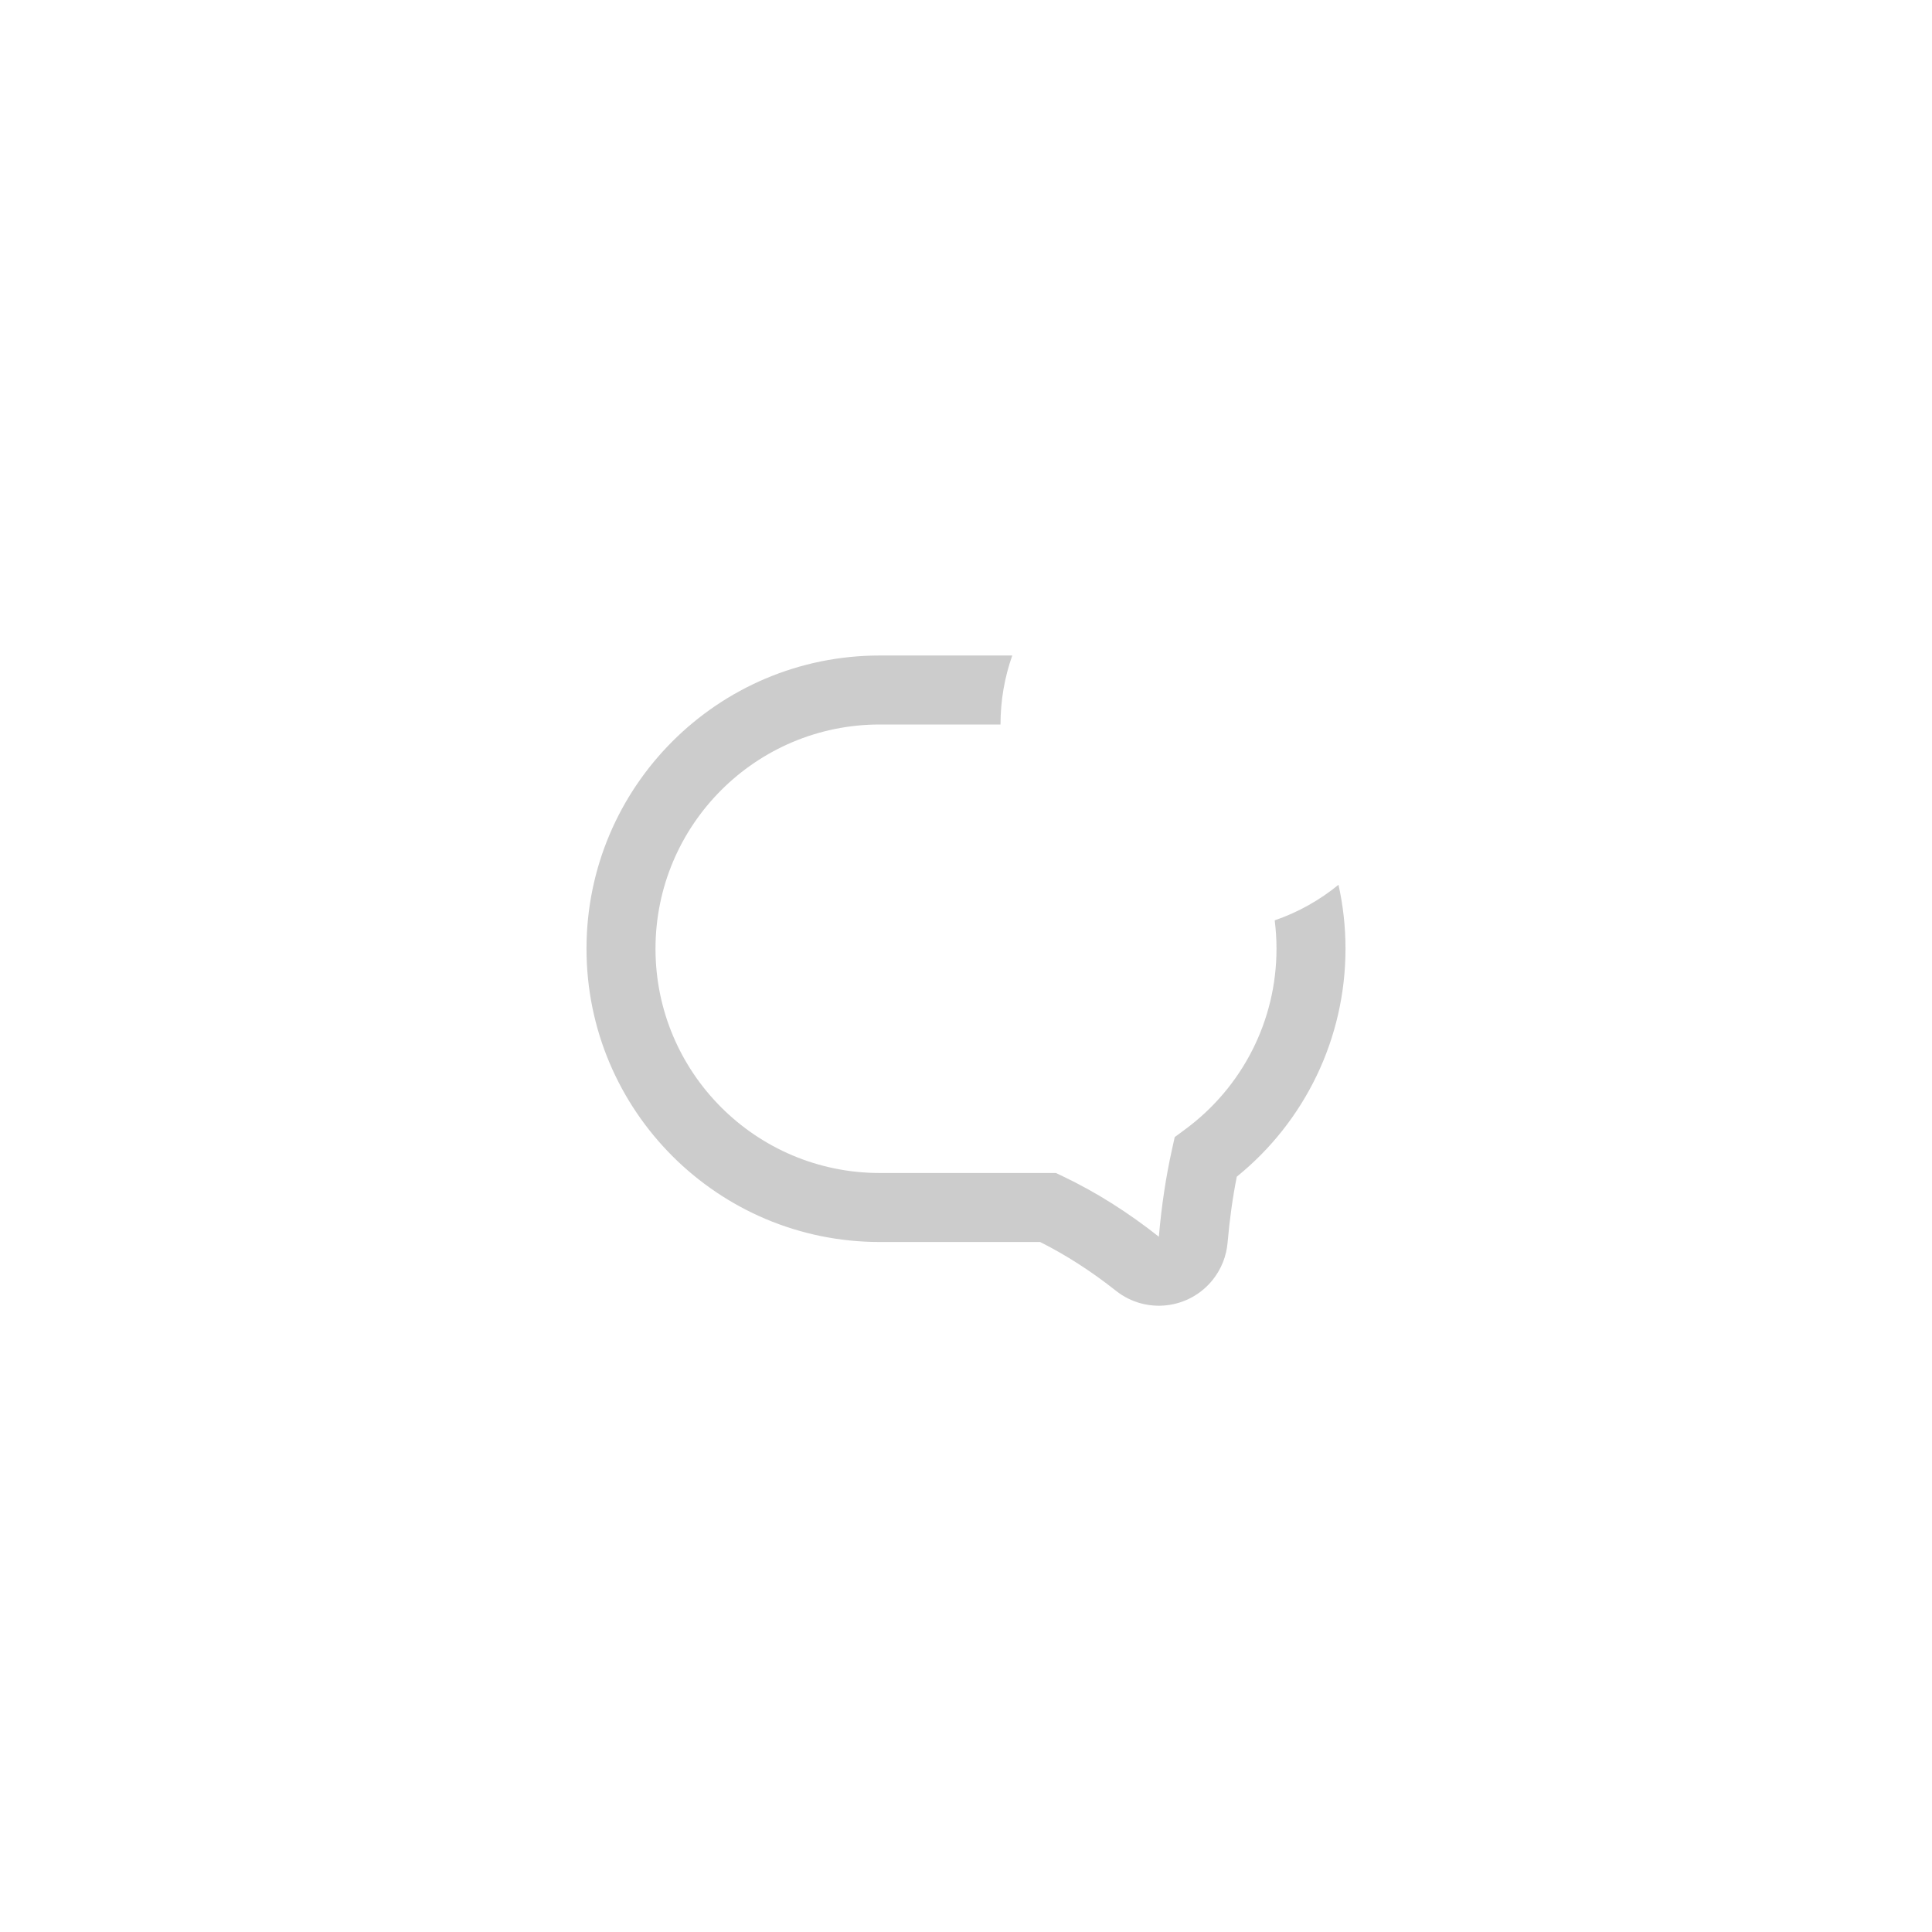 <svg width="56" height="56" viewBox="0 0 56 56" fill="none" xmlns="http://www.w3.org/2000/svg">
<path d="M29.341 19C29.12 19.626 29 20.299 29 21H25.5C21.91 21 19 23.91 19 27.5C19 31.09 21.91 34 25.5 34H30.606L30.81 34.097C31.763 34.551 32.689 35.135 33.59 35.847C33.666 34.96 33.793 34.119 33.969 33.325L34.05 32.959L34.352 32.736C36.005 31.517 37 29.593 37 27.5C37 27.221 36.982 26.946 36.948 26.677C37.628 26.443 38.252 26.091 38.797 25.646C38.93 26.243 39 26.863 39 27.5C39 30.101 37.822 32.508 35.849 34.107C35.729 34.711 35.64 35.349 35.582 36.02C35.548 36.41 35.401 36.781 35.158 37.088C34.473 37.954 33.215 38.101 32.349 37.416C31.628 36.845 30.894 36.374 30.148 36H25.5C20.806 36 17 32.194 17 27.5C17 22.806 20.806 19 25.5 19H29.341Z" fill="black" fill-opacity="0.2"/>
</svg>
